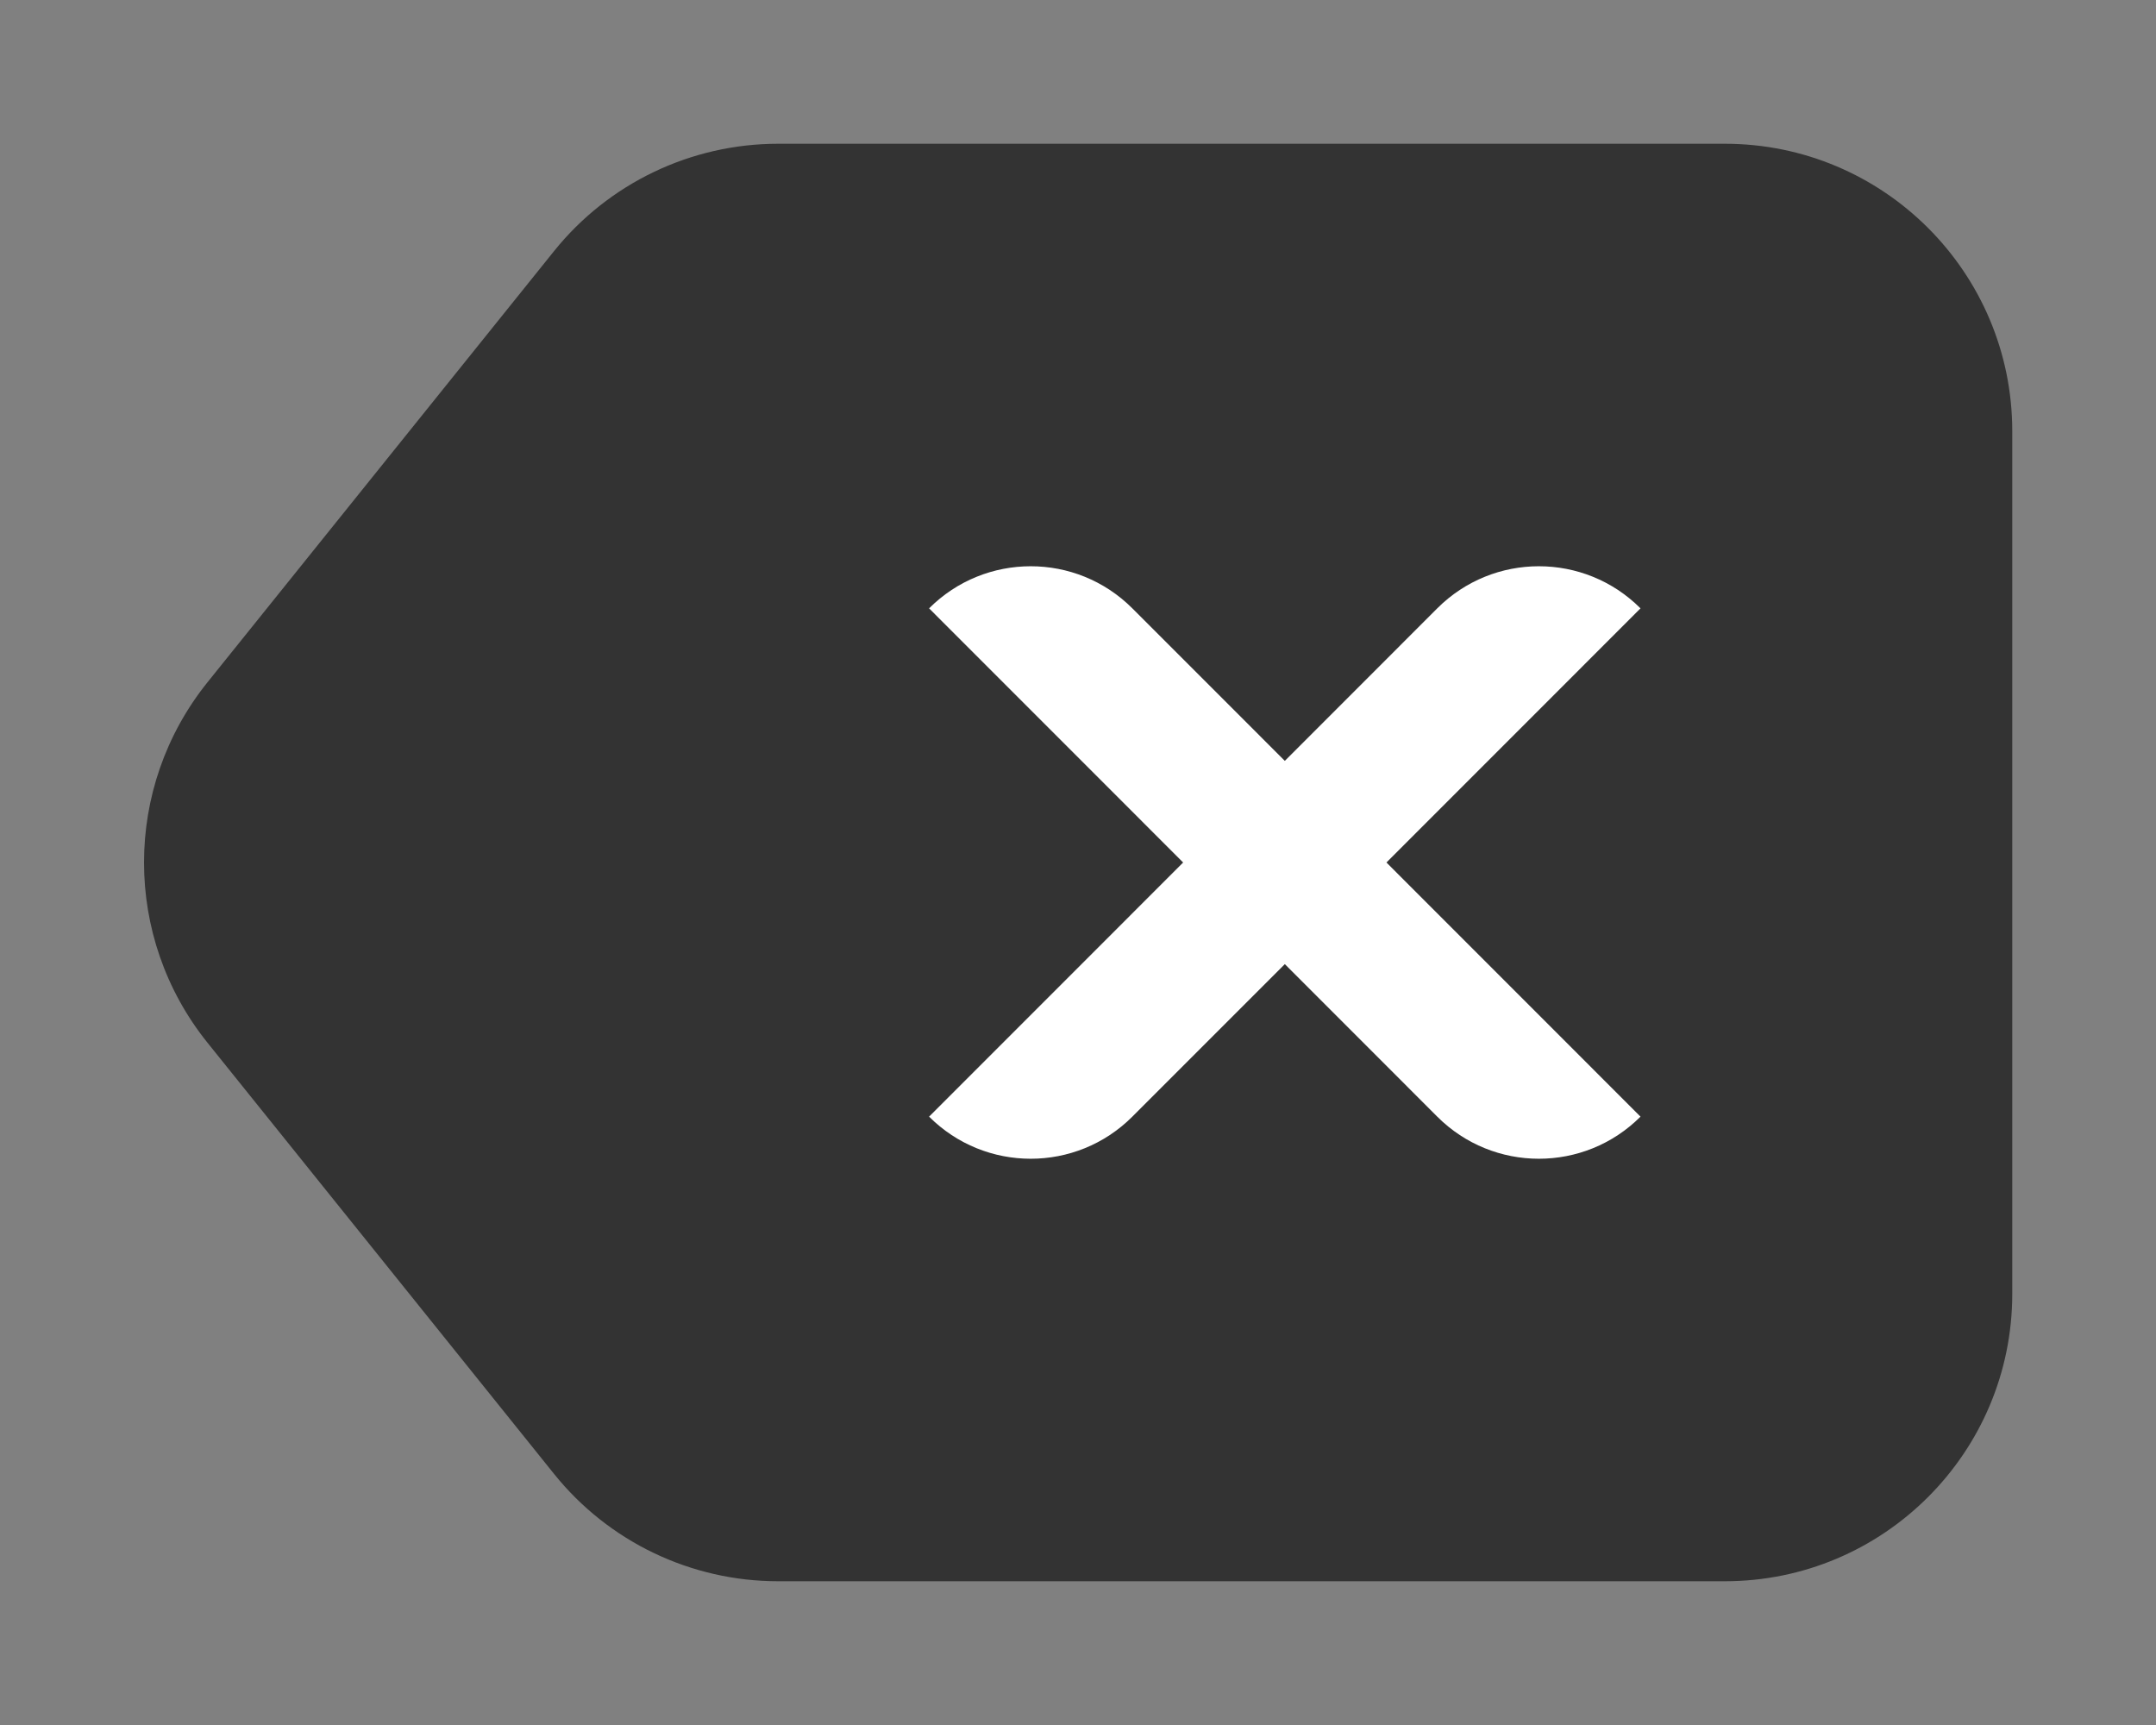 <svg width="30" height="24" viewBox="0 0 30 24" fill="none" xmlns="http://www.w3.org/2000/svg">
<rect x="0" y="0" width="30" height="24" fill="#808080" stroke="none"/>
<path fill-rule="evenodd" clip-rule="evenodd" d="M10.827 2C9.615 2 8.468 2.549 7.709 3.494L2.886 9.494C1.71 10.958 1.71 13.042 2.886 14.506L7.709 20.506C8.468 21.451 9.615 22 10.827 22H11.905H11.943H24C26.209 22 28 20.209 28 18V6C28 3.791 26.209 2 24 2H11.943H11.905H10.827Z" fill="#333333"/>
<path d="M15.756 8.464C14.975 7.683 13.709 7.683 12.928 8.464V8.464L16.463 12L12.928 15.536V15.536C13.709 16.317 14.975 16.317 15.756 15.536L17.878 13.414L19.999 15.536C20.78 16.317 22.046 16.317 22.827 15.536V15.536L19.292 12L22.827 8.464V8.464C22.046 7.683 20.78 7.683 19.999 8.464L17.878 10.586L15.756 8.464Z" fill="white"/>
</svg>

